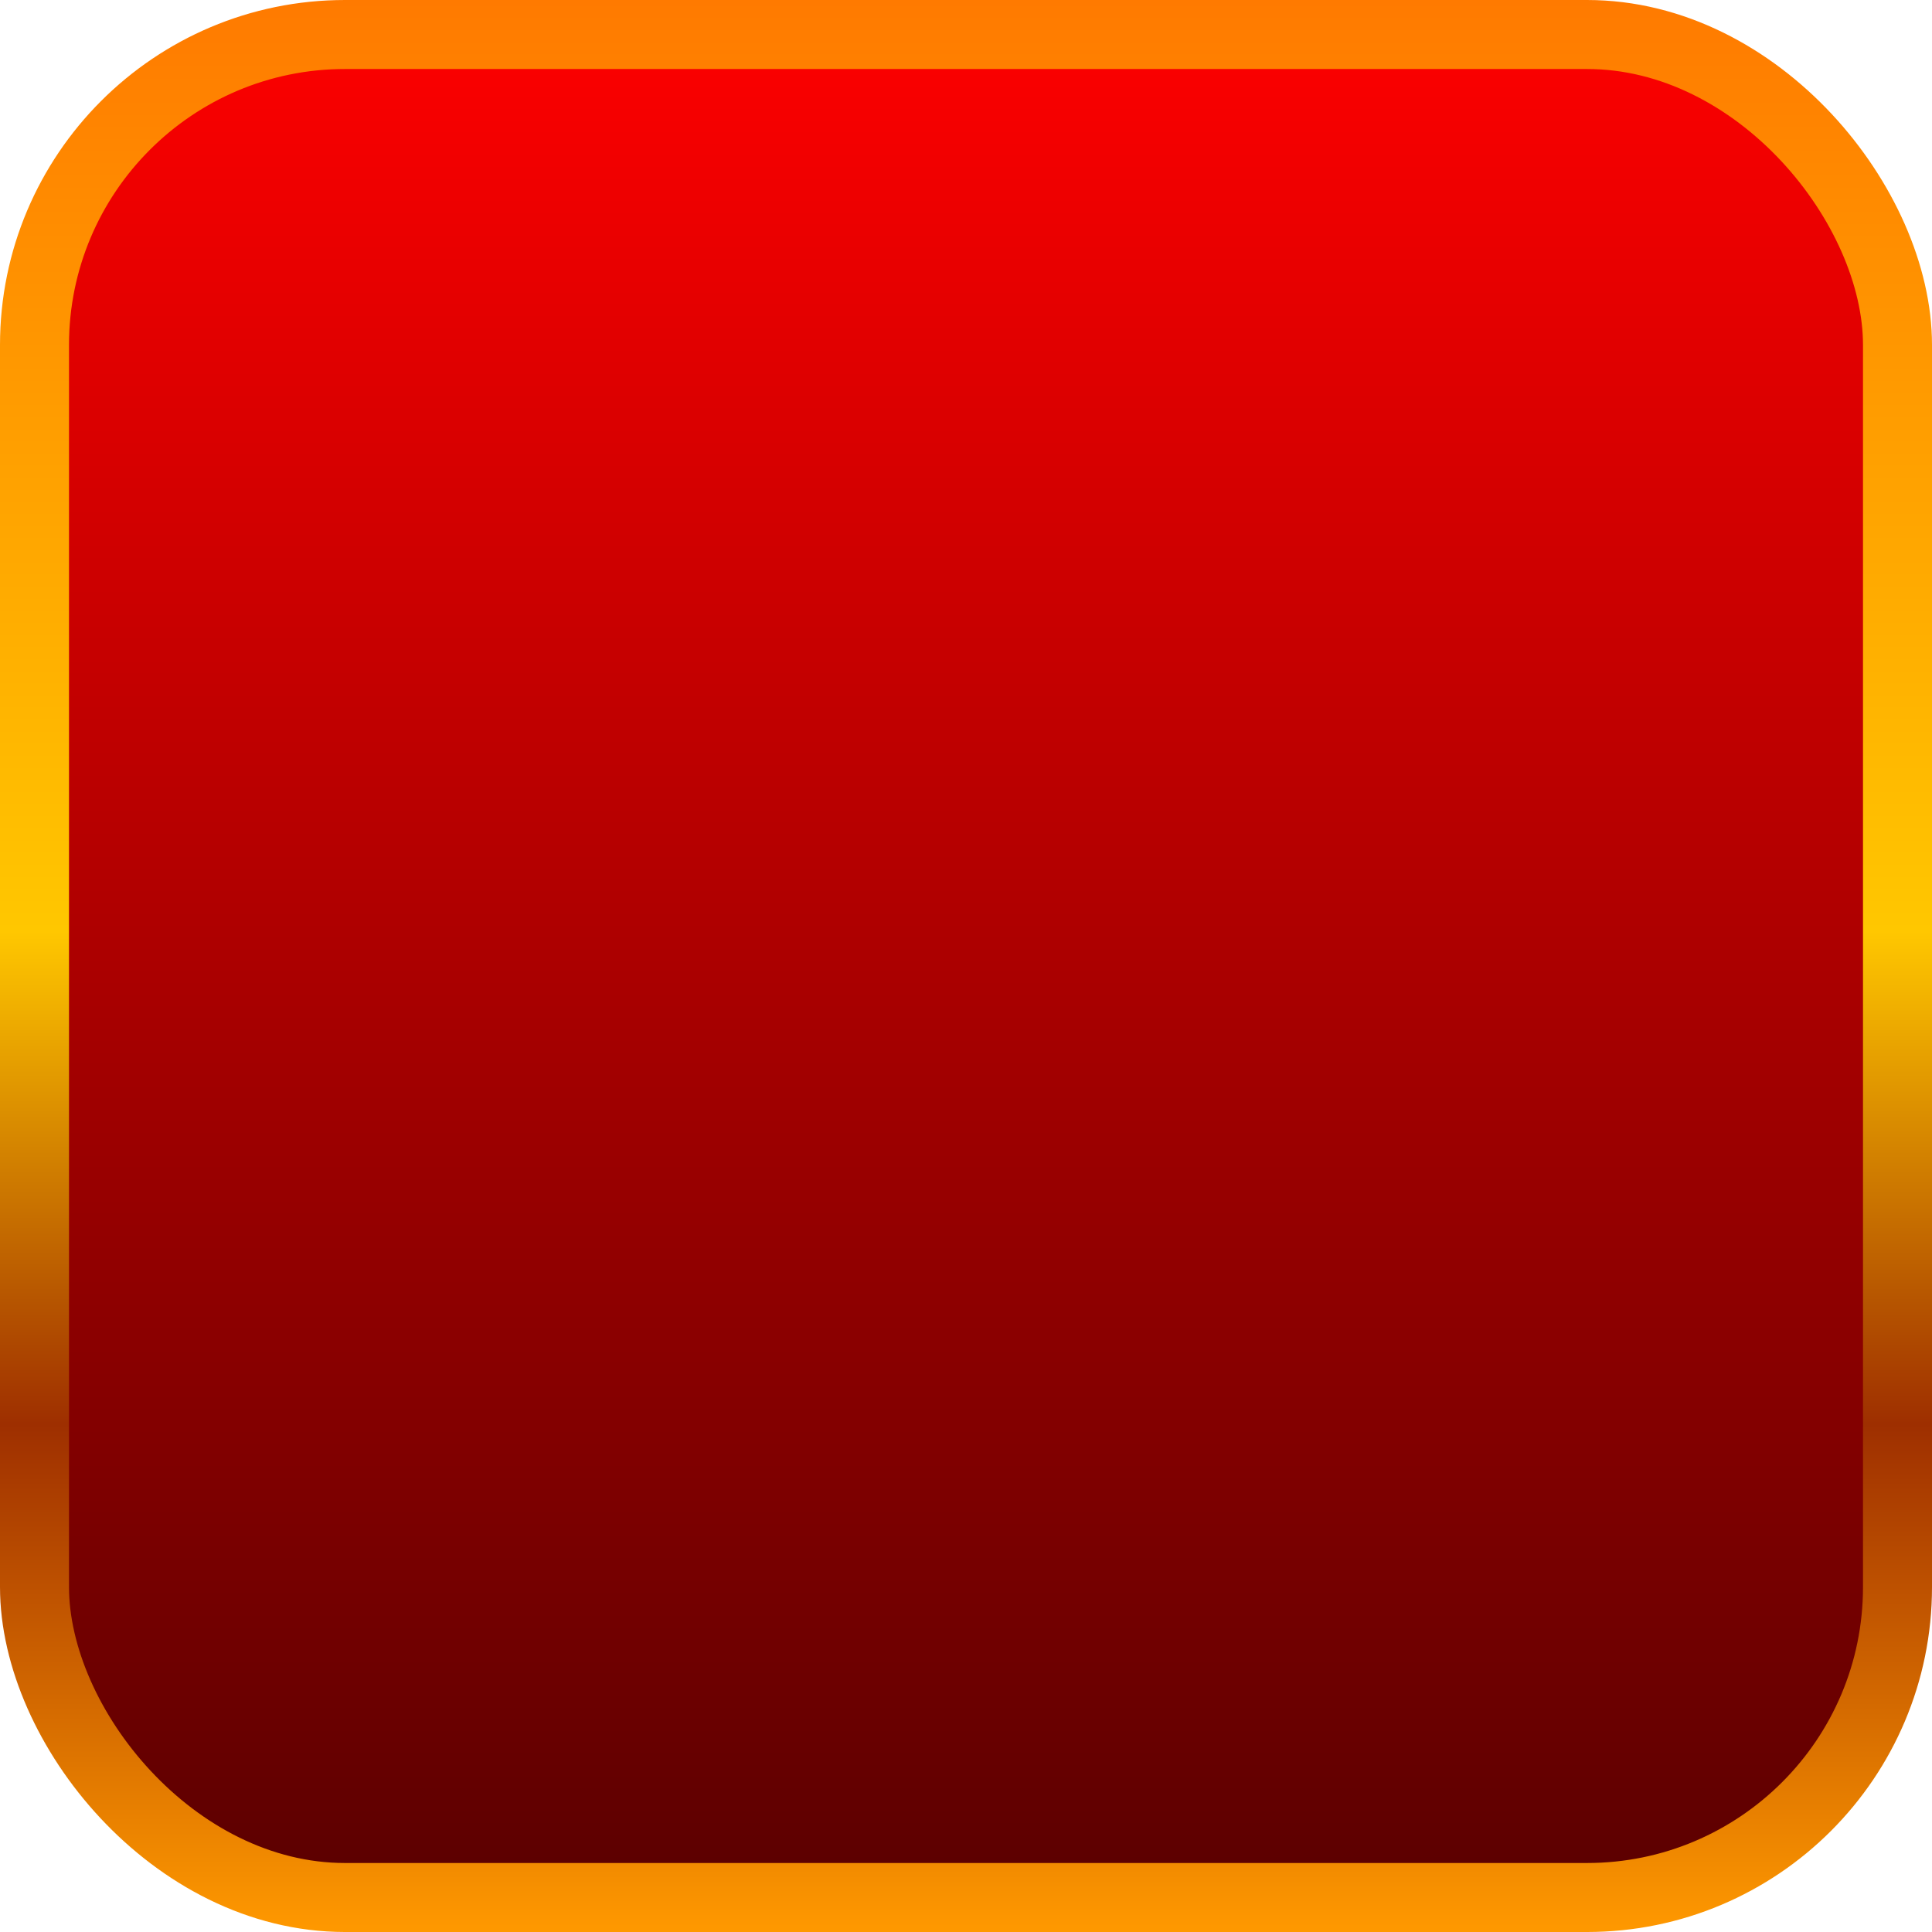<svg width="56" height="56" viewBox="0 0 56 56" fill="none" xmlns="http://www.w3.org/2000/svg">
<rect x="1" y="1" width="54" height="54" rx="9" fill="url(#paint0_linear_5205_385)" stroke="url(#paint1_linear_5205_385)" stroke-width="2"/>
<defs>
<linearGradient id="paint0_linear_5205_385" x1="28" y1="0" x2="28" y2="56" gradientUnits="userSpaceOnUse">
<stop stop-color="#FF0000"/>
<stop offset="1" stop-color="#570000"/>
</linearGradient>
<linearGradient id="paint1_linear_5205_385" x1="28" y1="0" x2="28" y2="56" gradientUnits="userSpaceOnUse">
<stop stop-color="#FF7A00"/>
<stop offset="0.482" stop-color="#FFC700"/>
<stop offset="0.737" stop-color="#9E2F00"/>
<stop offset="1" stop-color="#FF9900"/>
</linearGradient>
</defs>
</svg>
